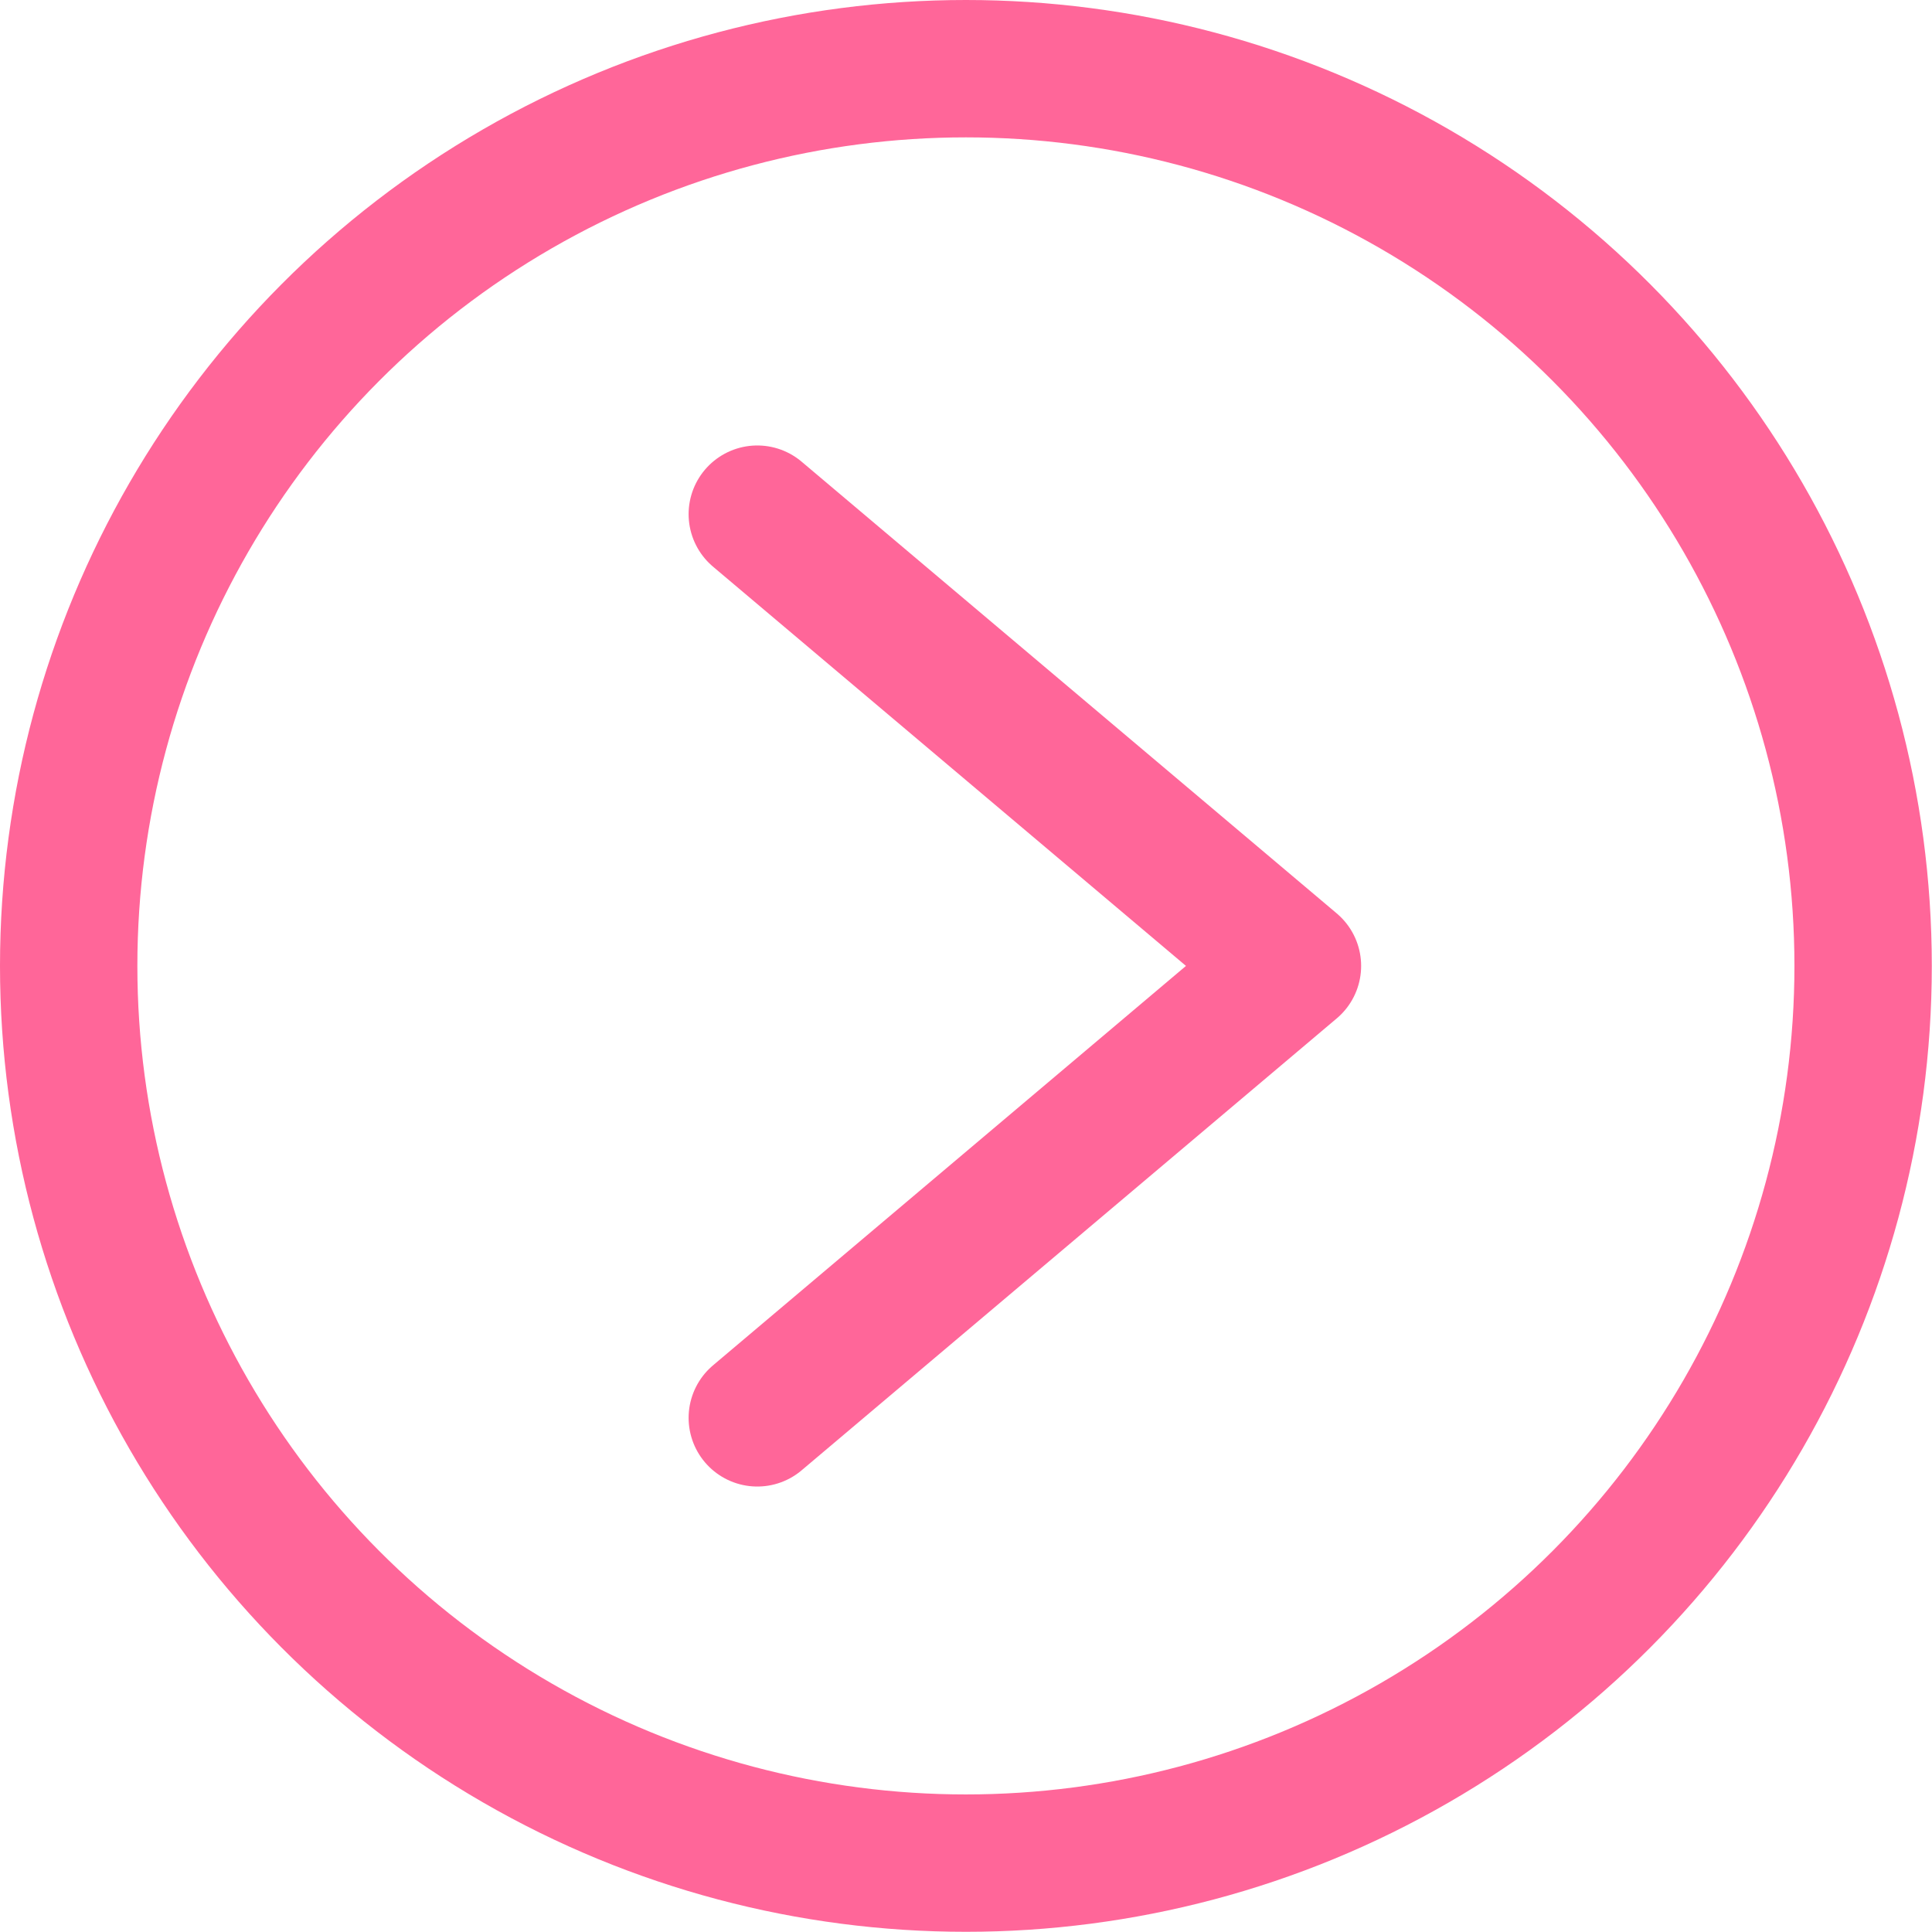 <svg id="Layer_1" data-name="Layer 1" xmlns="http://www.w3.org/2000/svg" viewBox="0 0 98.45 98.45"><defs><style>.cls-1{fill:none;stroke:#f69;stroke-linecap:round;stroke-linejoin:round;stroke-width:7px;}</style></defs><title>arrow_pink</title><circle class="cls-1" cx="49.22" cy="49.22" r="45.72"/><polyline class="cls-1" points="38.59 26.2 65.86 49.22 38.59 72.25"/></svg>